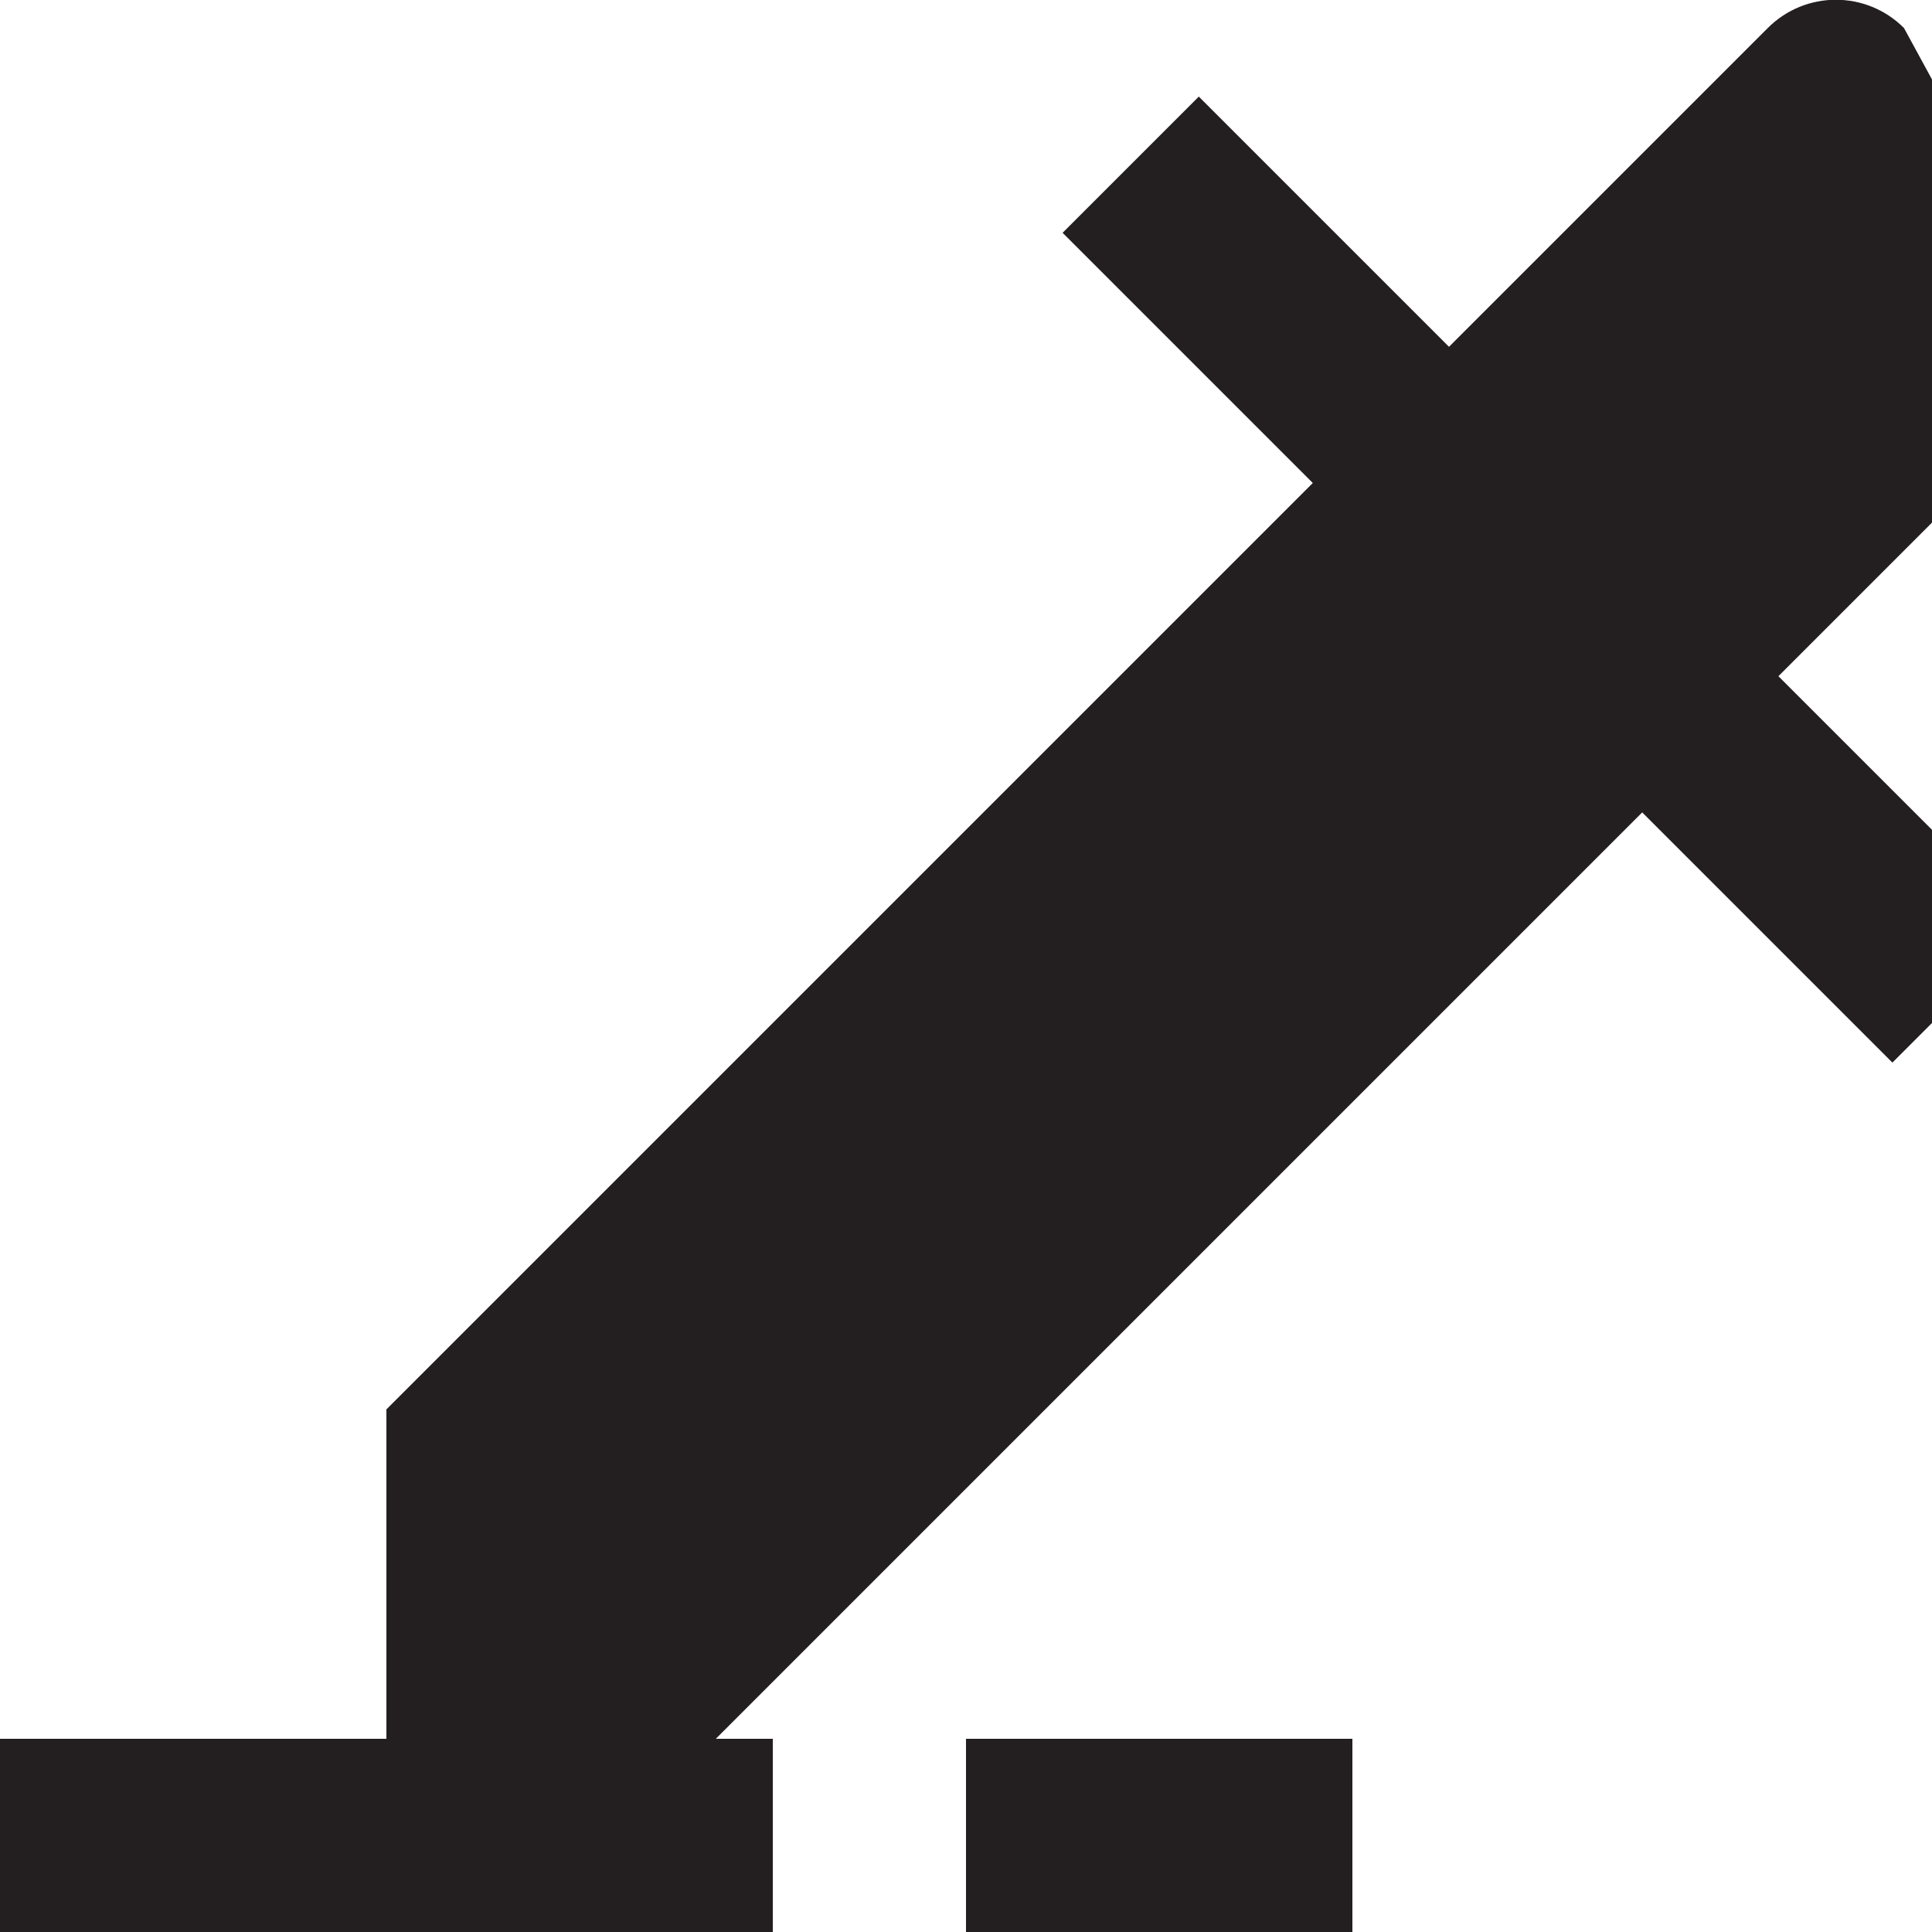 <svg xmlns="http://www.w3.org/2000/svg" viewBox="0 0 20 20"><defs><style>.cls-1{fill:#231f20;}</style></defs><g><path class="cls-1" d="M19.71,0.29c-0.39-0.39-1.02-0.39-1.41,0L15,3.59L12.41,1L11,2.41L13.59,5L4,14.59V18h3.41L17,8.41l2.59,2.59L21,9.59L18.41,7L21.12,4.29c0.39-0.39,0.39-1.02,0-1.41L19.71,0.29z"/><rect class="cls-1" x="0" y="18" width="8" height="2"/><rect class="cls-1" x="10" y="18" width="4" height="2"/></g></svg>
